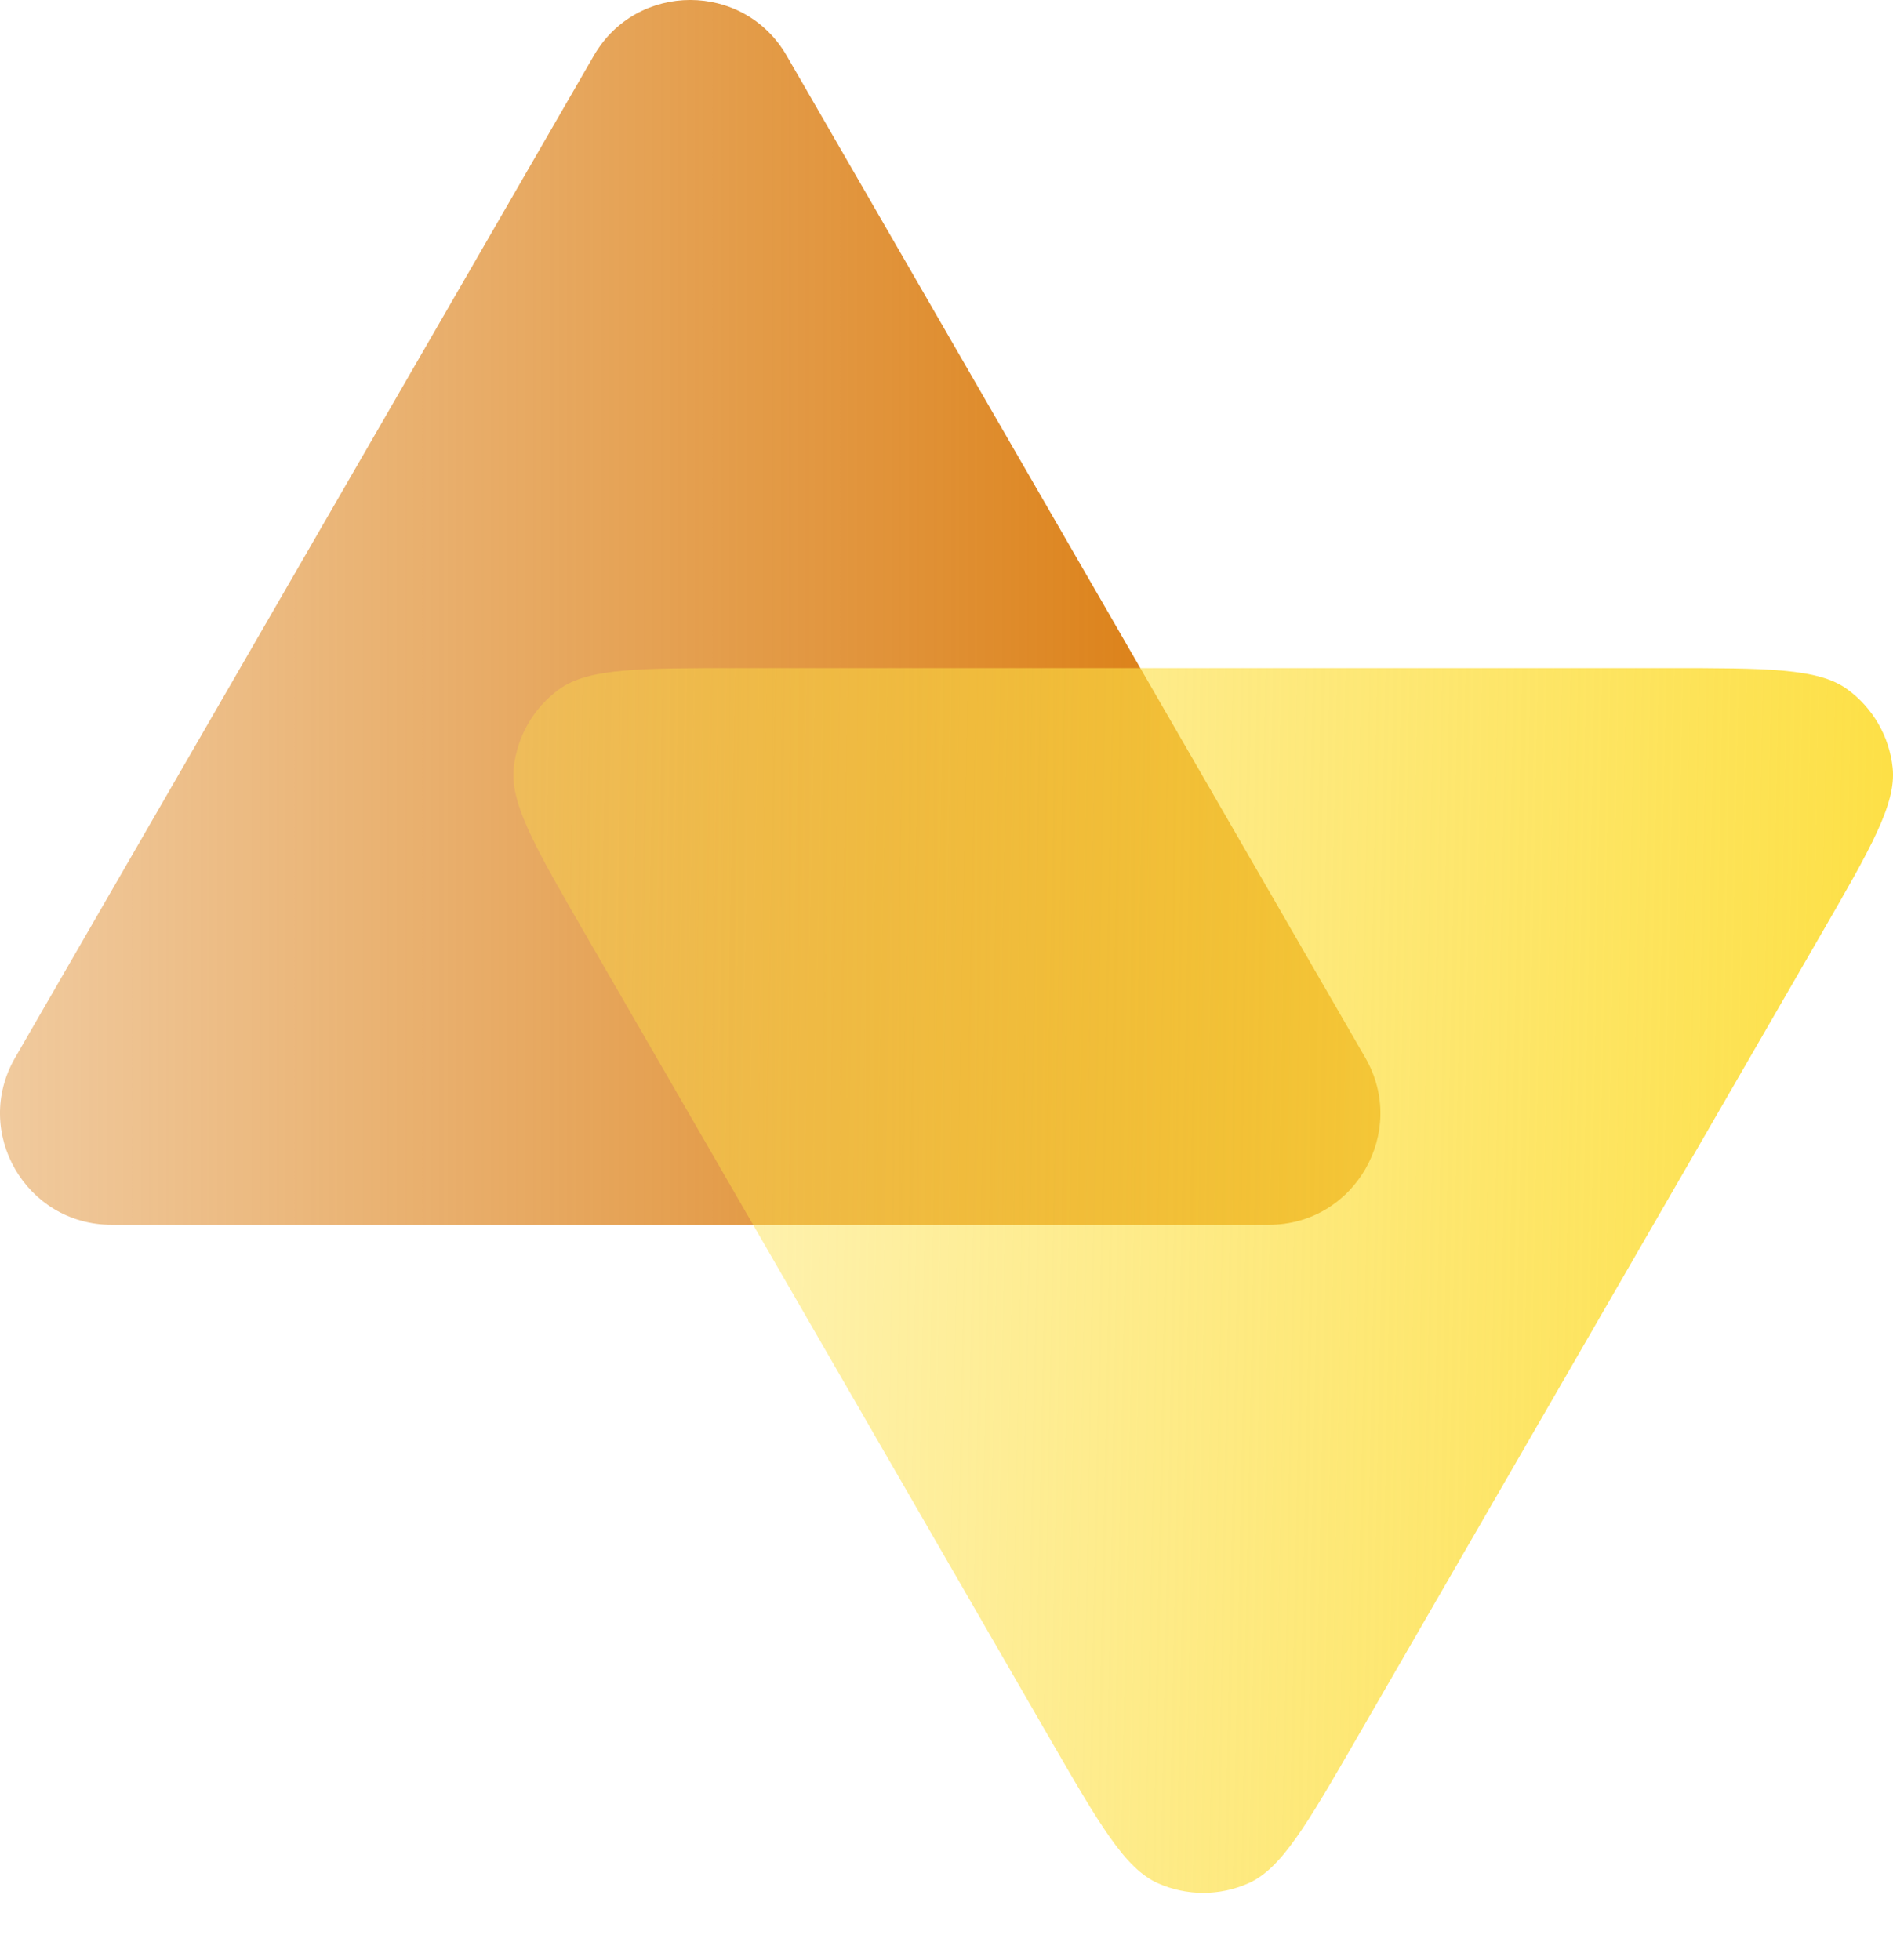 <svg xmlns="http://www.w3.org/2000/svg" width="28" height="29" viewBox="0 0 28 29" fill="none">
  <g filter="url(#filter0_b_19_968)">
    <path d="M8.783 0.824C9.417 -0.275 11.002 -0.275 11.636 0.824L20.195 15.649C20.829 16.747 20.037 18.12 18.768 18.12H1.65C0.382 18.12 -0.411 16.747 0.223 15.649L8.783 0.824Z" fill="url(#paint0_linear_19_968)"/>
  </g>
  <g filter="url(#filter1_b_19_968)">
    <path d="M20.079 25.697C19.33 26.995 18.956 27.643 18.467 27.861C18.041 28.051 17.553 28.051 17.127 27.861C16.638 27.643 16.264 26.995 15.514 25.697L8.667 13.837C7.918 12.54 7.543 11.891 7.599 11.359C7.648 10.894 7.892 10.473 8.269 10.198C8.702 9.884 9.451 9.884 10.95 9.884H24.645C26.142 9.884 26.892 9.884 27.325 10.198C27.702 10.473 27.946 10.894 27.995 11.359C28.05 11.891 27.676 12.54 26.927 13.837L20.079 25.697Z" fill="url(#paint1_linear_19_968)"/>
  </g>
  <defs>
    <filter id="filter0_b_19_968" x="-4" y="-4" width="28.418" height="26.12" filterUnits="userSpaceOnUse" color-interpolation-filters="sRGB">
      <feFlood flood-opacity="0" result="BackgroundImageFix"/>
      <feGaussianBlur in="BackgroundImageFix" stdDeviation="2"/>
      <feComposite in2="SourceAlpha" operator="in" result="effect1_backgroundBlur_19_968"/>
      <feBlend mode="normal" in="SourceGraphic" in2="effect1_backgroundBlur_19_968" result="shape"/>
    </filter>
    <filter id="filter1_b_19_968" x="3.594" y="5.884" width="28.406" height="26.12" filterUnits="userSpaceOnUse" color-interpolation-filters="sRGB">
      <feFlood flood-opacity="0" result="BackgroundImageFix"/>
      <feGaussianBlur in="BackgroundImageFix" stdDeviation="2"/>
      <feComposite in2="SourceAlpha" operator="in" result="effect1_backgroundBlur_19_968"/>
      <feBlend mode="normal" in="SourceGraphic" in2="effect1_backgroundBlur_19_968" result="shape"/>
    </filter>
    <linearGradient id="paint0_linear_19_968" x1="-0.91" y1="7.824" x2="19.681" y2="7.824" gradientUnits="userSpaceOnUse">
      <stop stop-color="#D97706" stop-opacity="0.36"/>
      <stop offset="1" stop-color="#D97706"/>
    </linearGradient>
    <linearGradient id="paint1_linear_19_968" x1="27.68" y1="21.826" x2="7.09" y2="21.414" gradientUnits="userSpaceOnUse">
      <stop stop-color="#FDE047"/>
      <stop offset="1" stop-color="#FDE047" stop-opacity="0.32"/>
    </linearGradient>
  </defs>
</svg>